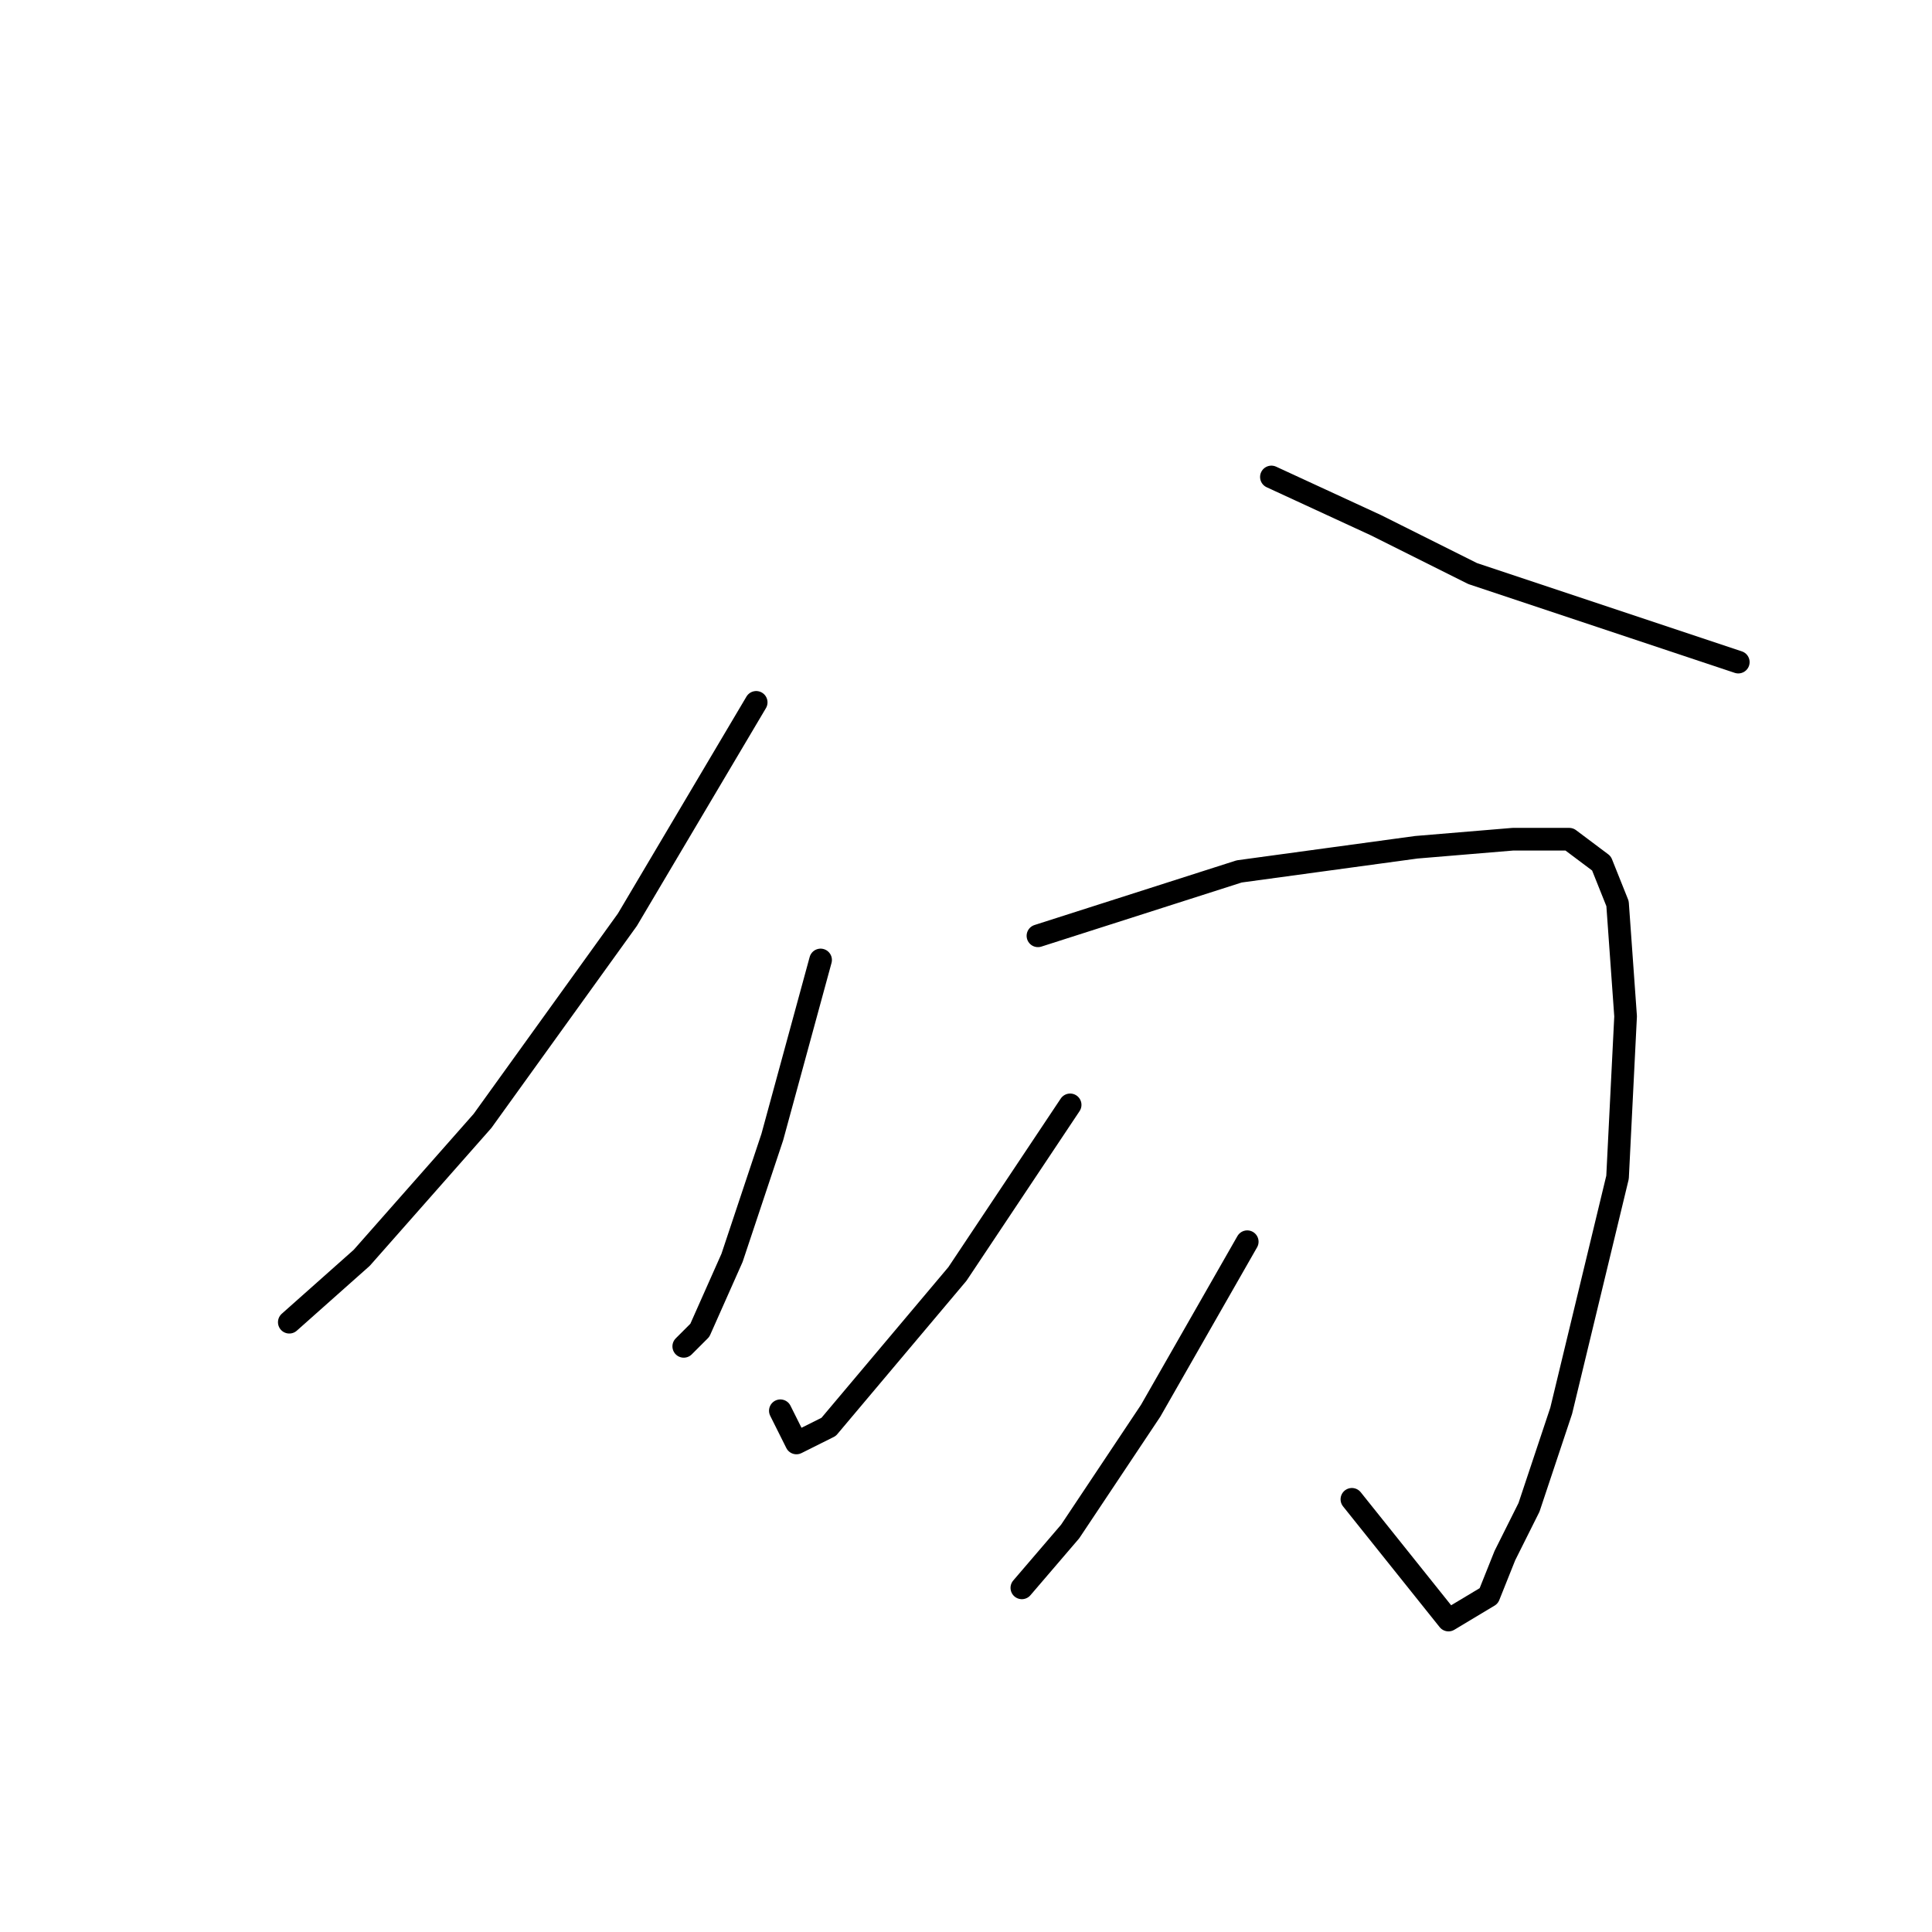 <?xml version="1.0" standalone="no"?>
    <svg width="256" height="256" xmlns="http://www.w3.org/2000/svg" version="1.1">
    <polyline stroke="black" stroke-width="3" stroke-linecap="round" fill="transparent" stroke-linejoin="round" points="100.2 93.067 83.133 121.867 63.933 148.533 47.933 166.667 38.333 175.2 38.333 175.2 " />
        <polyline stroke="black" stroke-width="3" stroke-linecap="round" fill="transparent" stroke-linejoin="round" points="168.467 63.2 182.333 69.6 195.133 76 220.733 84.533 230.333 87.733 230.333 87.733 " />
        <polyline stroke="black" stroke-width="3" stroke-linecap="round" fill="transparent" stroke-linejoin="round" points="108.733 127.2 102.333 150.667 97 166.667 92.733 176.267 90.6 178.4 90.6 178.4 " />
        <polyline stroke="black" stroke-width="3" stroke-linecap="round" fill="transparent" stroke-linejoin="round" points="137.533 124 164.2 115.467 187.667 112.267 200.467 111.2 207.933 111.2 212.2 114.4 214.333 119.733 215.4 134.667 214.333 156 206.867 186.933 202.6 199.733 199.4 206.133 197.267 211.467 191.933 214.667 179.133 198.667 179.133 198.667 " />
        <polyline stroke="black" stroke-width="3" stroke-linecap="round" fill="transparent" stroke-linejoin="round" points="141.8 146.4 126.867 168.8 109.8 189.067 105.533 191.2 103.4 186.933 103.4 186.933 " />
        <polyline stroke="black" stroke-width="3" stroke-linecap="round" fill="transparent" stroke-linejoin="round" points="165.267 164.533 152.467 186.933 141.8 202.933 135.4 210.4 135.4 210.4 " />
        </svg>